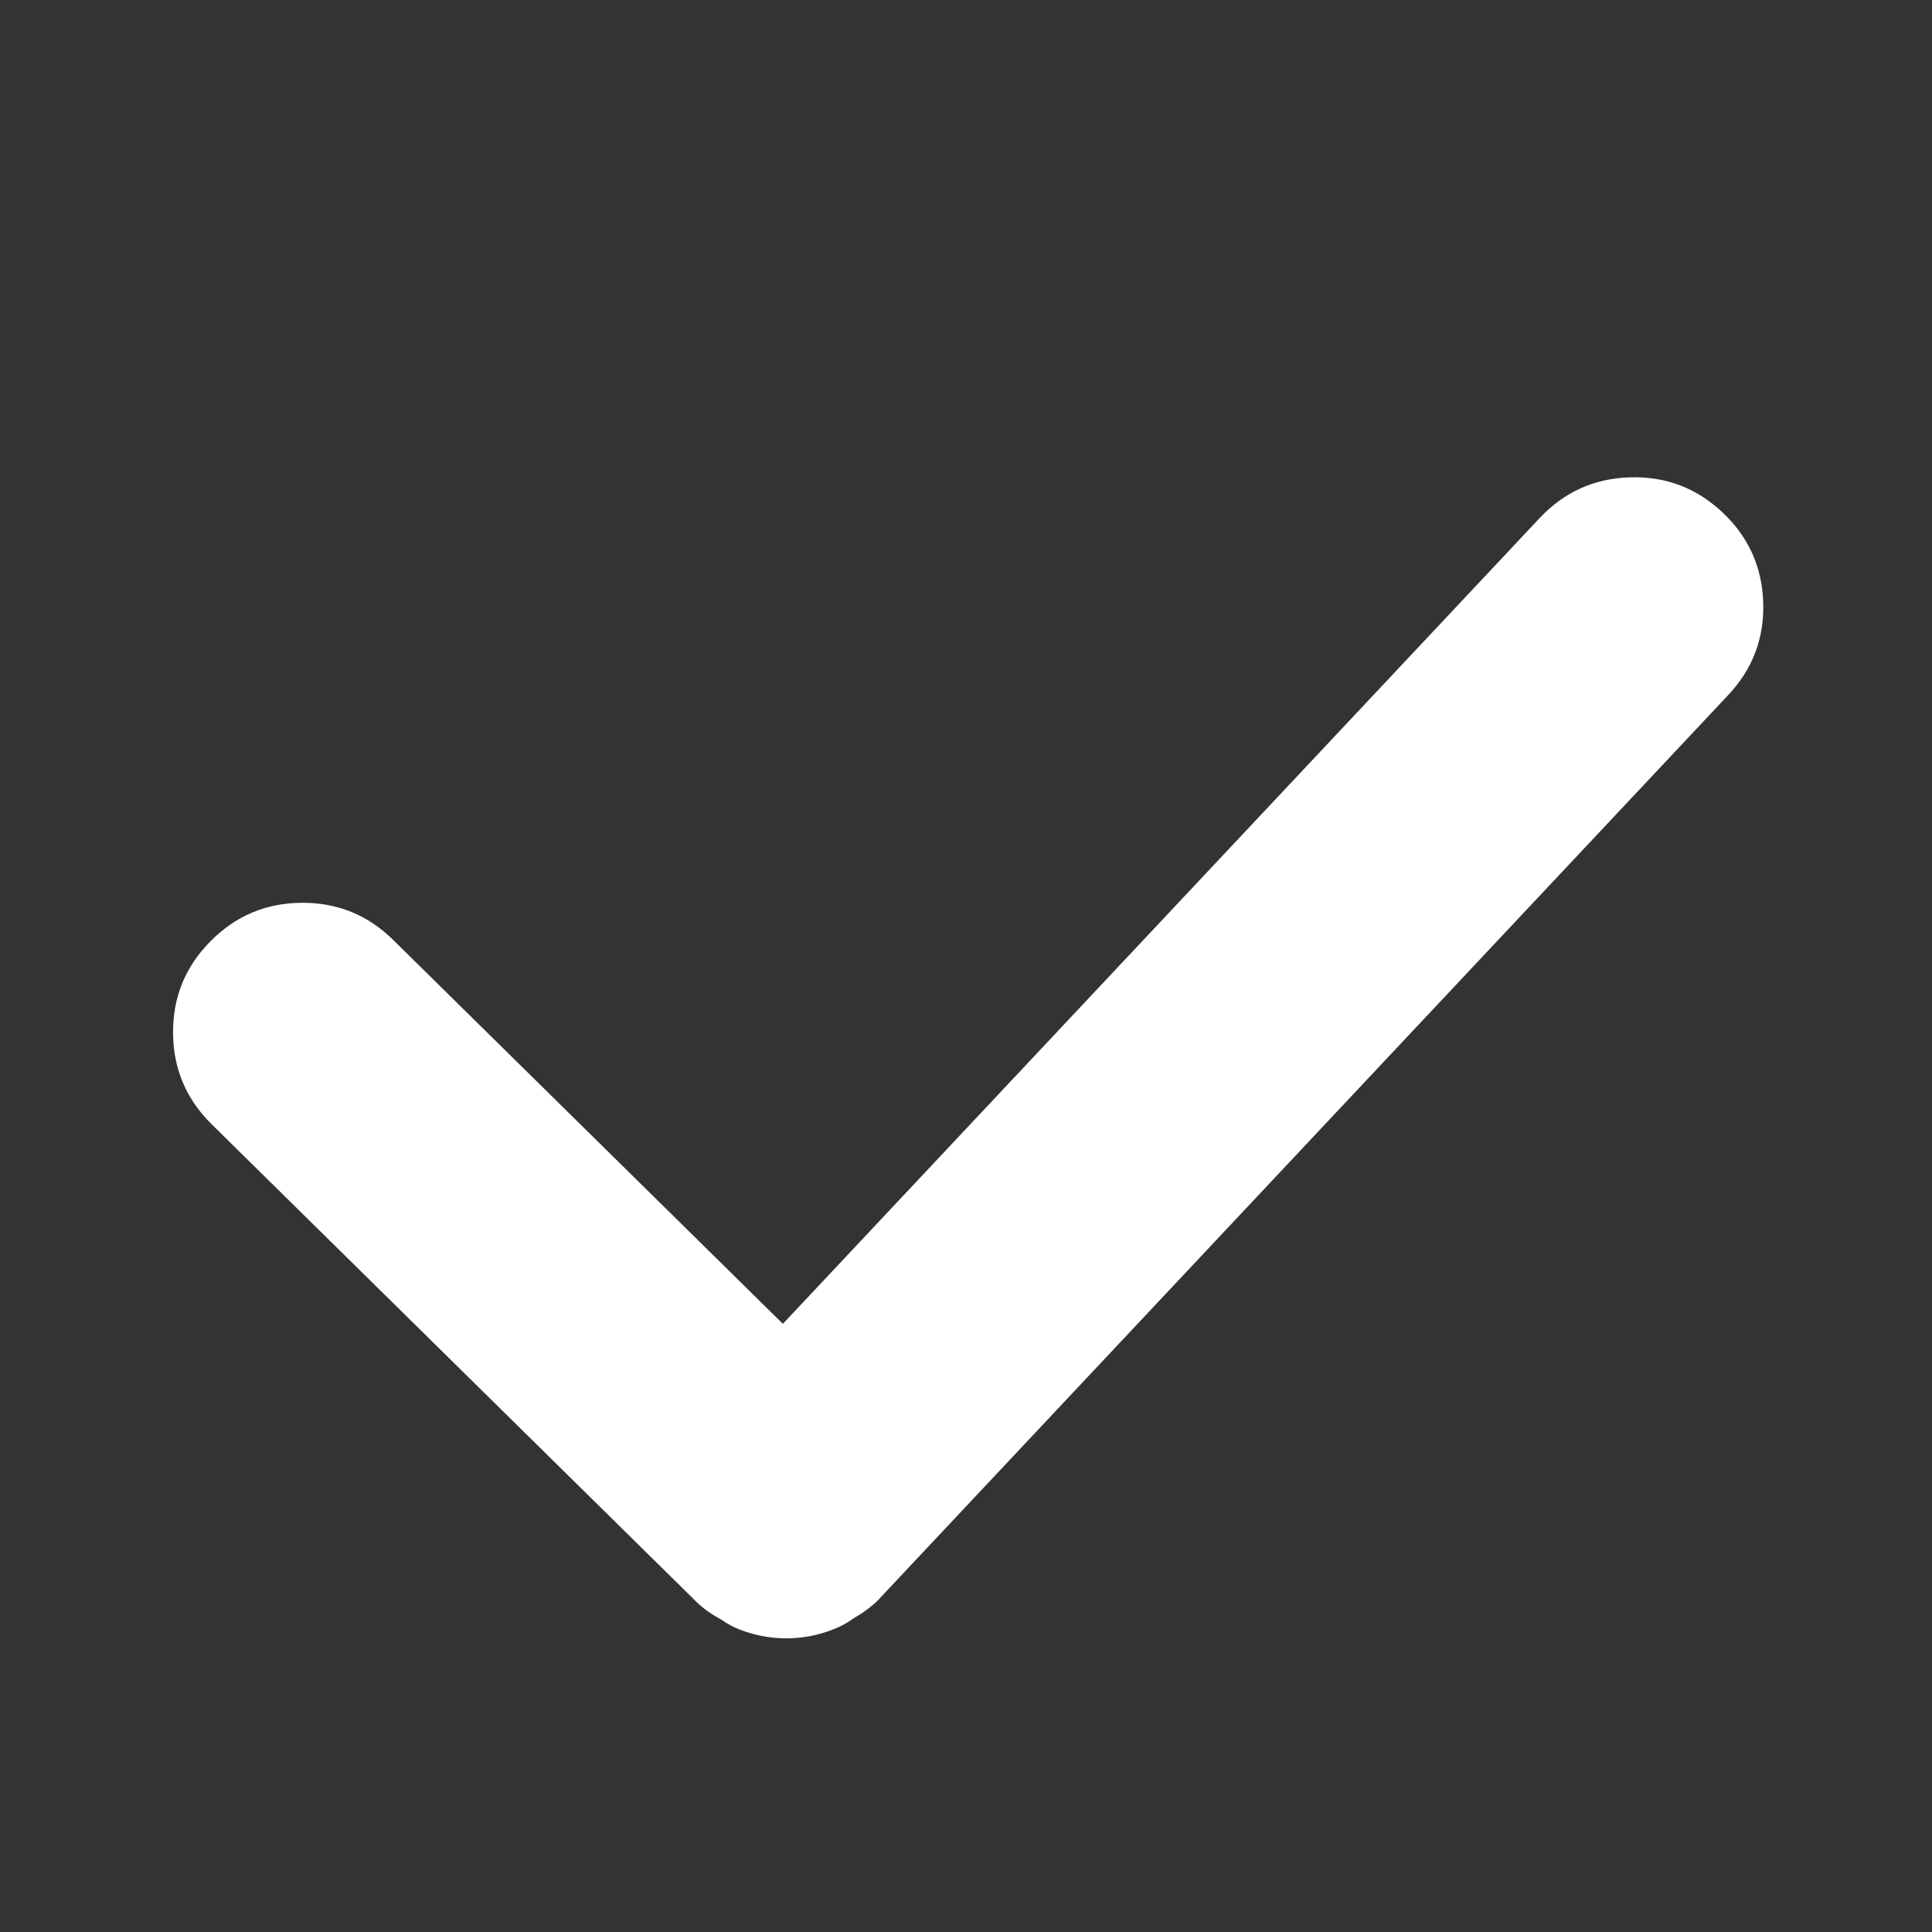 <svg xmlns="http://www.w3.org/2000/svg" xmlns:xlink="http://www.w3.org/1999/xlink" fill="none" version="1.1" width="14" height="14" viewBox="0 0 14 14"><rect x="0" y="0" width="14" height="14" fill="#333333" stroke="none"/><defs><clipPath id="master_svg0_11_1870"><rect x="0" y="0" width="14" height="14" rx="0"/></clipPath></defs><g clip-path="url(#master_svg0_11_1870)"><g><path d="M12.139,4.077C11.963,3.912,11.686,3.92,11.521,4.096L5.687,10.308L2.499,7.168C2.327,6.998,2.05,7,1.88,7.172C1.711,7.344,1.713,7.622,1.885,7.791L5.392,11.246C5.393,11.247,5.395,11.247,5.396,11.249C5.397,11.25,5.398,11.252,5.399,11.253C5.427,11.279,5.46,11.294,5.492,11.312C5.508,11.321,5.521,11.334,5.538,11.341C5.589,11.361,5.644,11.372,5.698,11.372C5.756,11.372,5.813,11.36,5.866,11.337C5.884,11.33,5.898,11.315,5.915,11.305C5.948,11.286,5.982,11.27,6.01,11.241C6.011,11.24,6.012,11.238,6.013,11.236C6.014,11.235,6.016,11.235,6.017,11.233L12.158,4.695C12.324,4.52,12.315,4.243,12.139,4.077Z" fill="#FFFFFF" fill-opacity="1"/><path d="M12.521,5.039L12.522,5.038Q12.789,4.755,12.777,4.367Q12.765,3.98,12.482,3.713Q12.199,3.447,11.811,3.459Q11.422,3.471,11.156,3.755L5.673,9.593L2.85,6.812Q2.574,6.539,2.185,6.542Q1.797,6.545,1.524,6.822Q1.251,7.098,1.254,7.487Q1.257,7.875,1.535,8.148L5.041,11.602Q5.042,11.603,5.042,11.603Q5.044,11.605,5.045,11.606L5.05,11.611L5.054,11.615Q5.124,11.681,5.231,11.739Q5.293,11.782,5.354,11.806Q5.522,11.872,5.698,11.872Q5.888,11.872,6.062,11.797Q6.122,11.773,6.185,11.727Q6.296,11.663,6.366,11.592Q6.378,11.58,6.389,11.567L6.402,11.554L6.404,11.551L12.521,5.039Z" fill-rule="evenodd" fill="#FFFFFF" fill-opacity="1"/></g></g></svg>